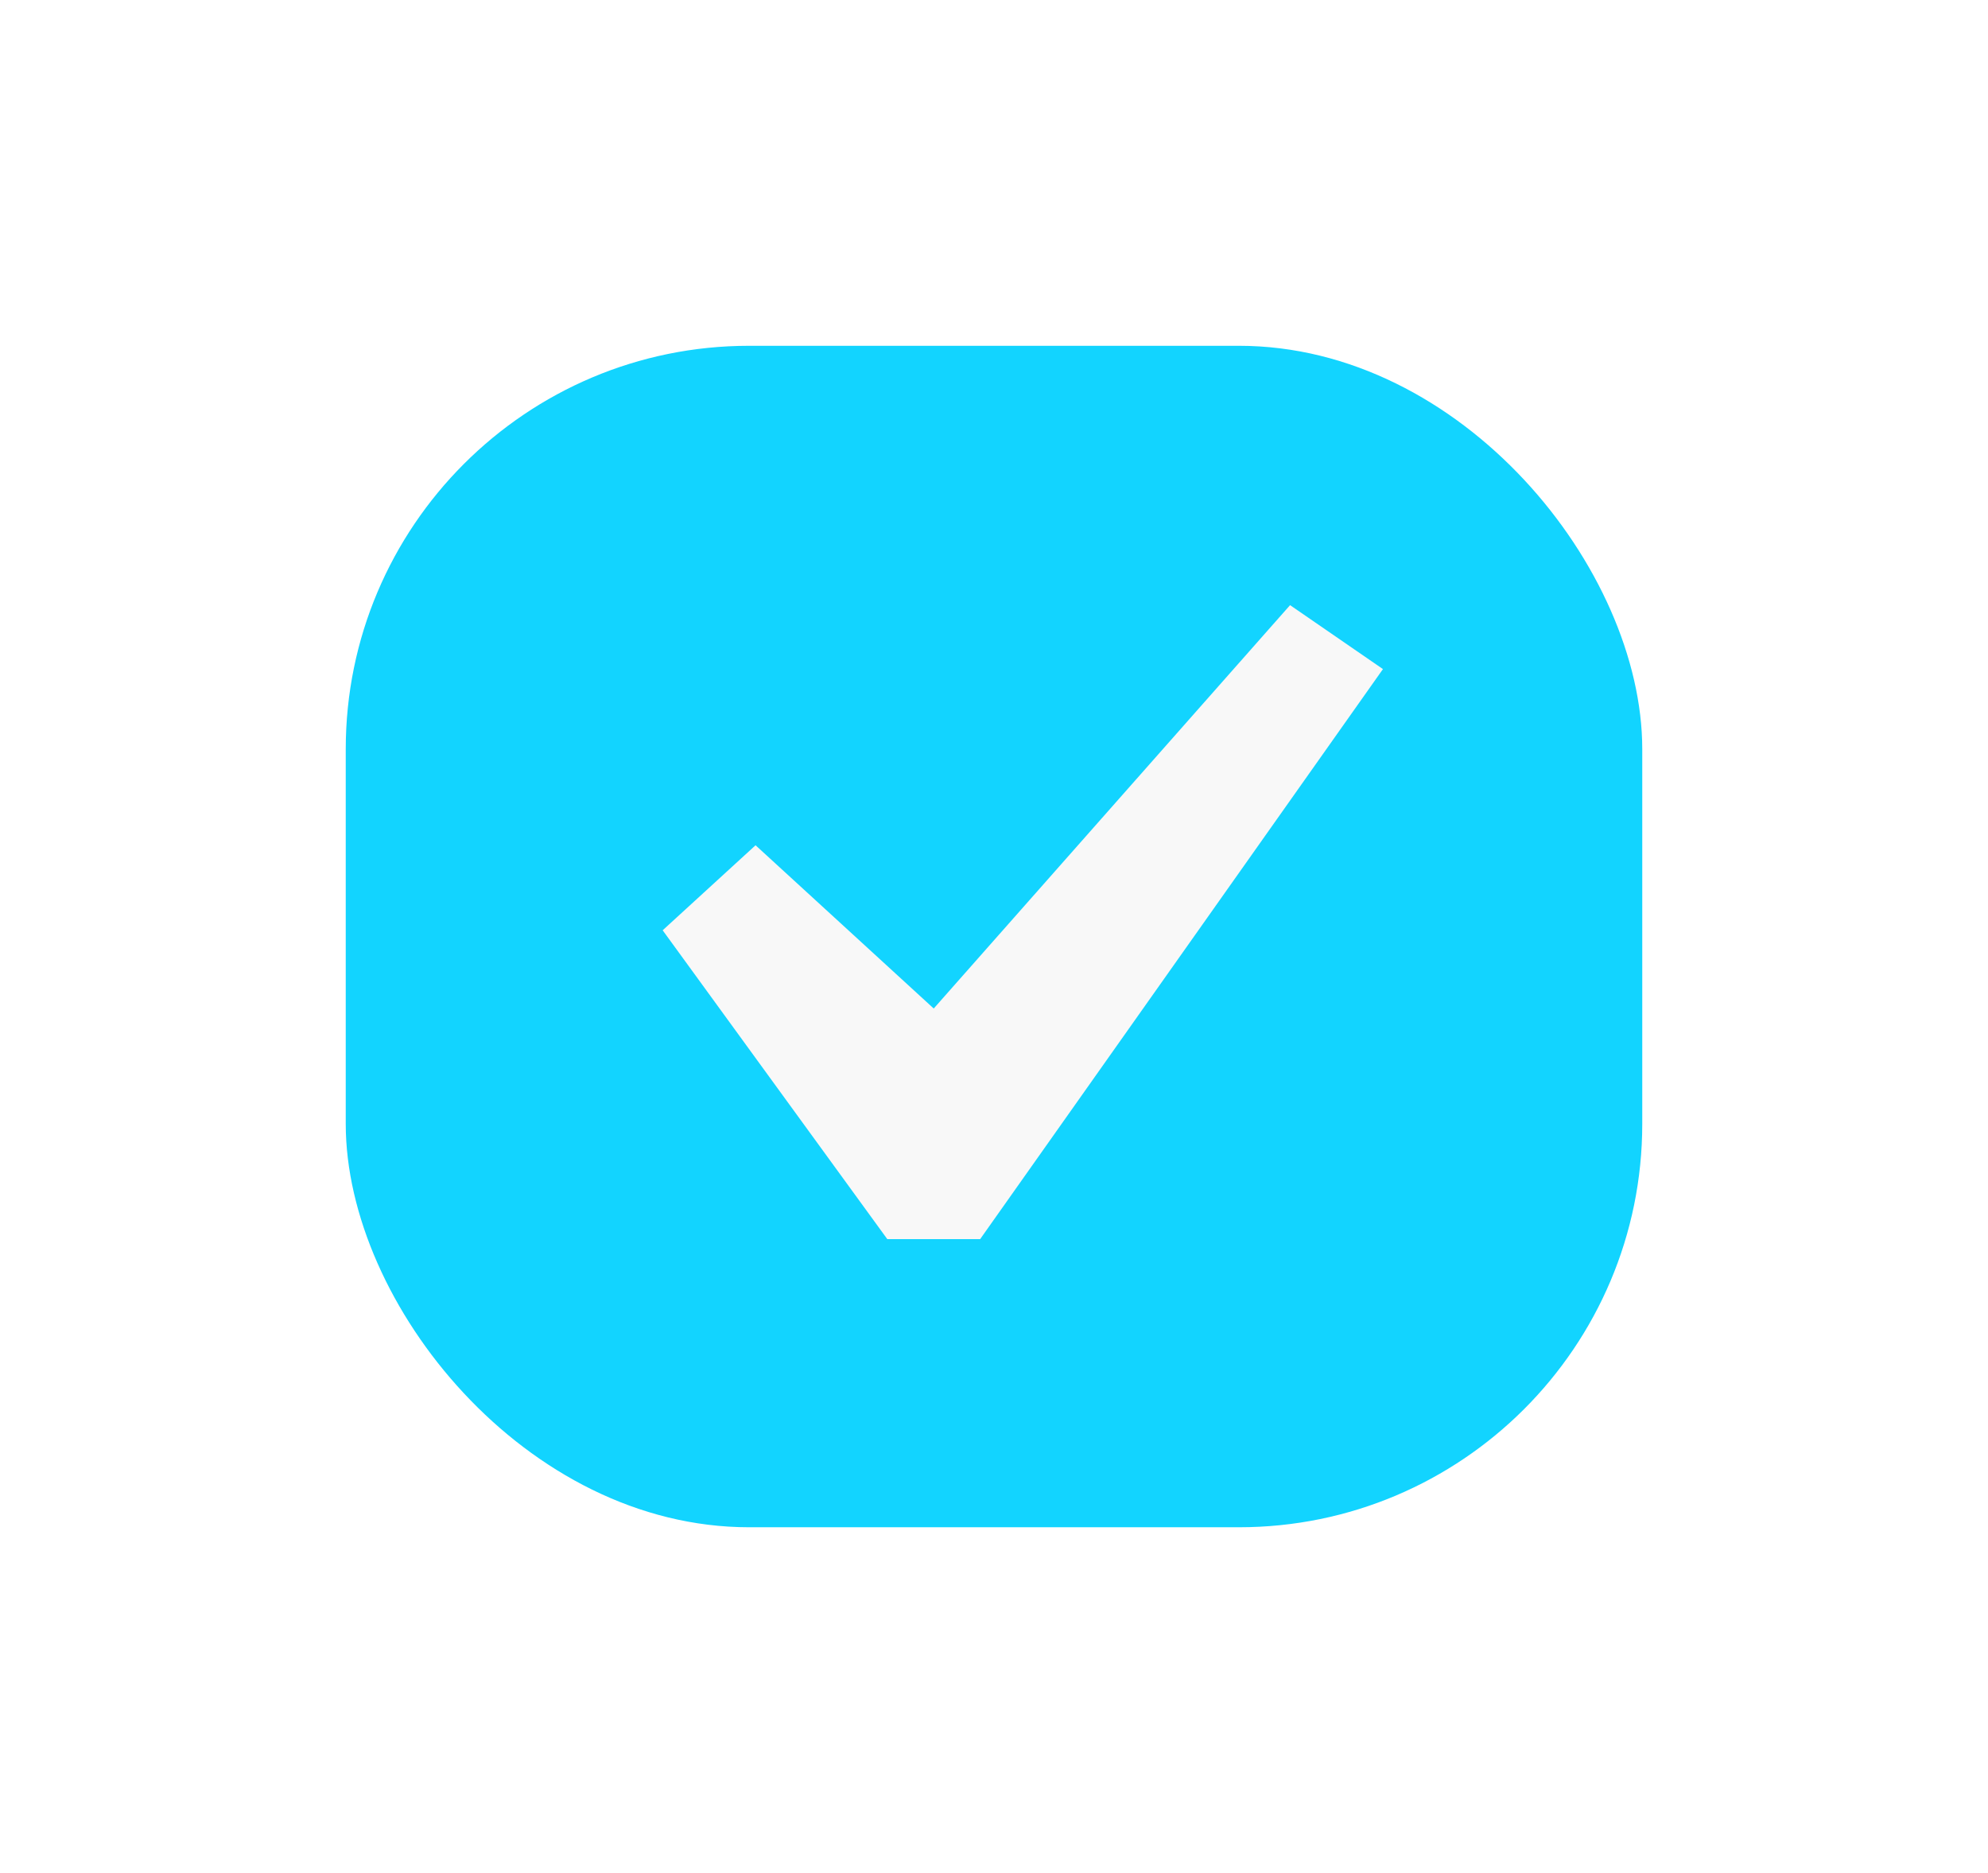 <svg width="69" height="65" viewBox="0 0 69 65" fill="none" xmlns="http://www.w3.org/2000/svg">
<g filter="url(#filter0_d_9_798)">
<rect x="12" y="12" width="45" height="41" rx="14" fill="#12D4FF"/>
</g>
<path d="M44.776 21L48 23.219L34.02 43H30.796L23 32.283L26.224 29.333L32.408 34.998L44.776 21Z" fill="#F8F8F8"/>
<defs>
<filter id="filter0_d_9_798" x="0.9" y="0.9" width="67.2" height="63.2" filterUnits="userSpaceOnUse" color-interpolation-filters="sRGB">
<feFlood flood-opacity="0" result="BackgroundImageFix"/>
<feColorMatrix in="SourceAlpha" type="matrix" values="0 0 0 0 0 0 0 0 0 0 0 0 0 0 0 0 0 0 127 0" result="hardAlpha"/>
<feOffset/>
<feGaussianBlur stdDeviation="5.55"/>
<feColorMatrix type="matrix" values="0 0 0 0 0.331 0 0 0 0 0.719 0 0 0 0 1 0 0 0 0.3 0"/>
<feBlend mode="normal" in2="BackgroundImageFix" result="effect1_dropShadow_9_798"/>
<feBlend mode="normal" in="SourceGraphic" in2="effect1_dropShadow_9_798" result="shape"/>
</filter>
</defs>
</svg>

